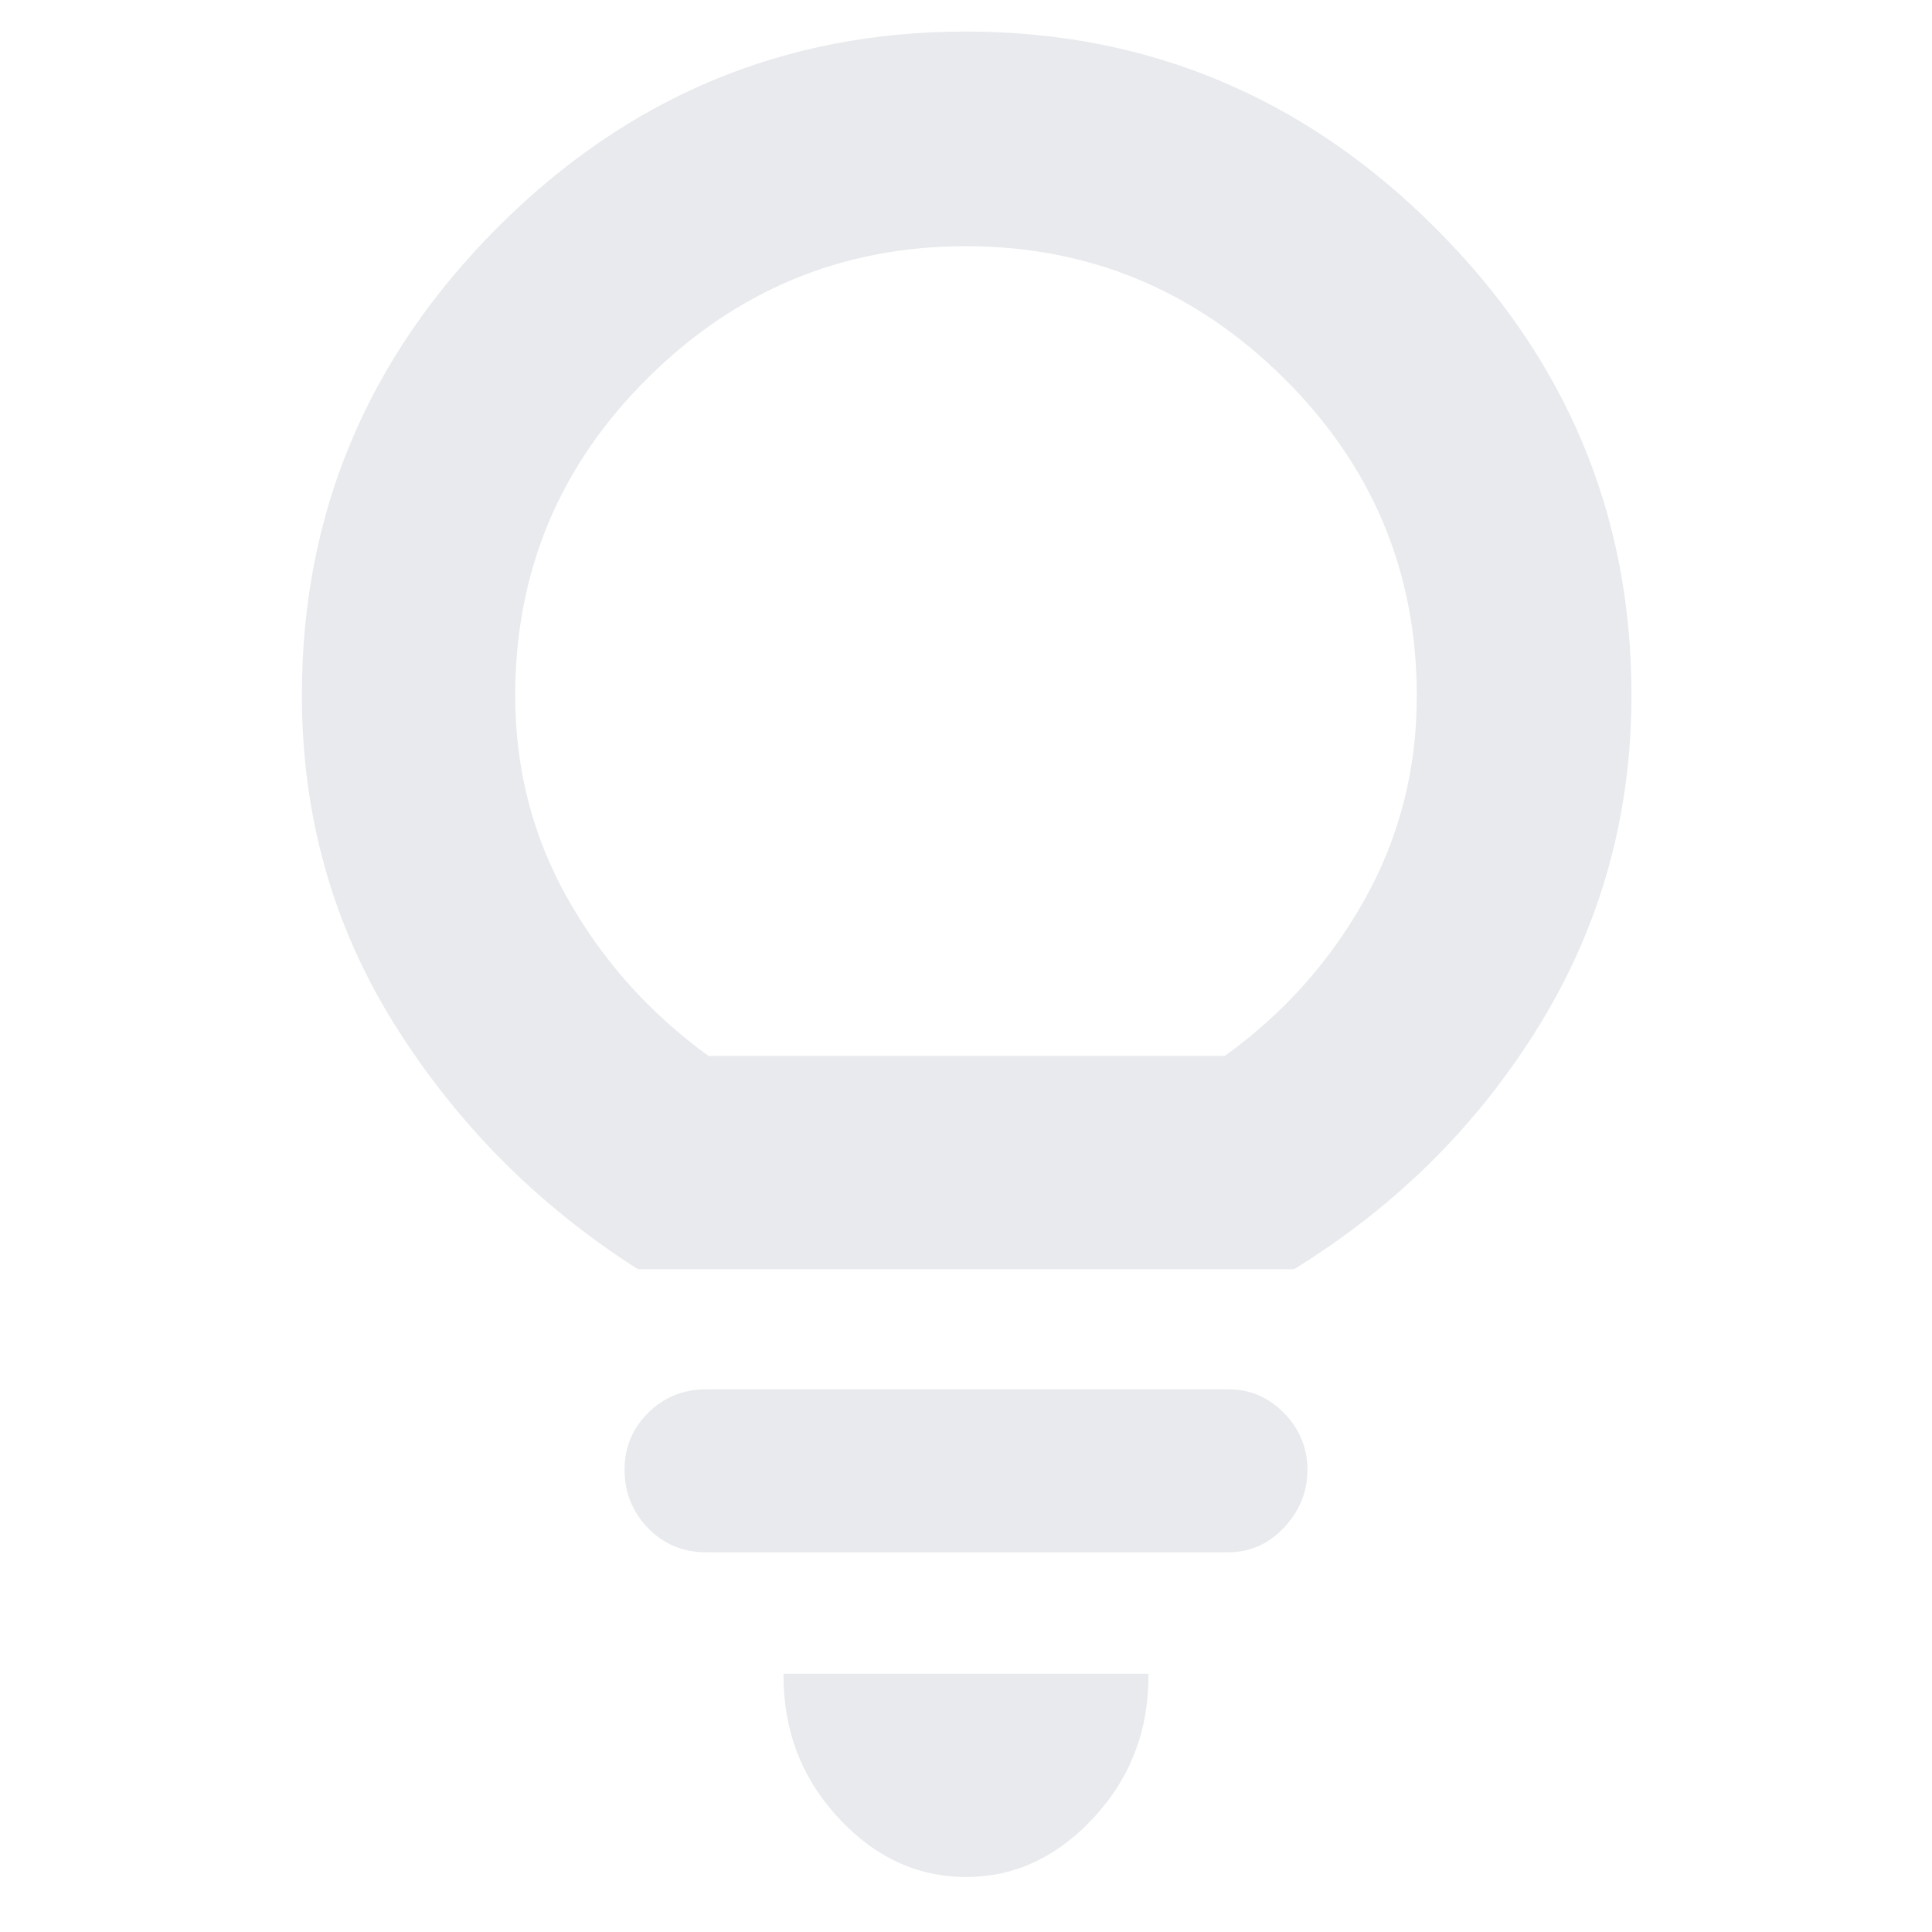 <svg xmlns="http://www.w3.org/2000/svg" height="24px" viewBox="0 -960 960 960" width="24px" fill="#e8eaed"><path d="M479.96-27.33q-36.29 0-63.63-29.67-27.33-29.67-27-71.33h181.34Q571-86.67 543.63-57q-27.37 29.67-63.67 29.67Zm-129-161.34q-17.37 0-29-12.08-11.63-12.08-11.63-29.03 0-16.53 11.77-28.21t28.9-11.68h259.33q16.19 0 27.77 11.88 11.57 11.88 11.57 28.12 0 16.23-11.57 28.62-11.58 12.38-27.77 12.38H350.96ZM317-329.33q-74.33-47.34-120.67-121.17Q150-524.32 150-614.66q0-134.92 97.22-232.3 97.21-97.37 232.66-97.37T713-846.96q97.67 97.38 97.67 232.29 0 89.32-45.5 163.66T643-329.33H317Zm35.03-106h256.59q43.69-31.51 69.53-77.81Q704-559.45 704-614.16q0-92.51-66.15-158.01-66.16-65.5-158-65.5-91.85 0-157.85 65.37t-66 157.96q0 54.78 26.17 101.06 26.16 46.28 69.86 77.95Zm127.97 0Z"/></svg>